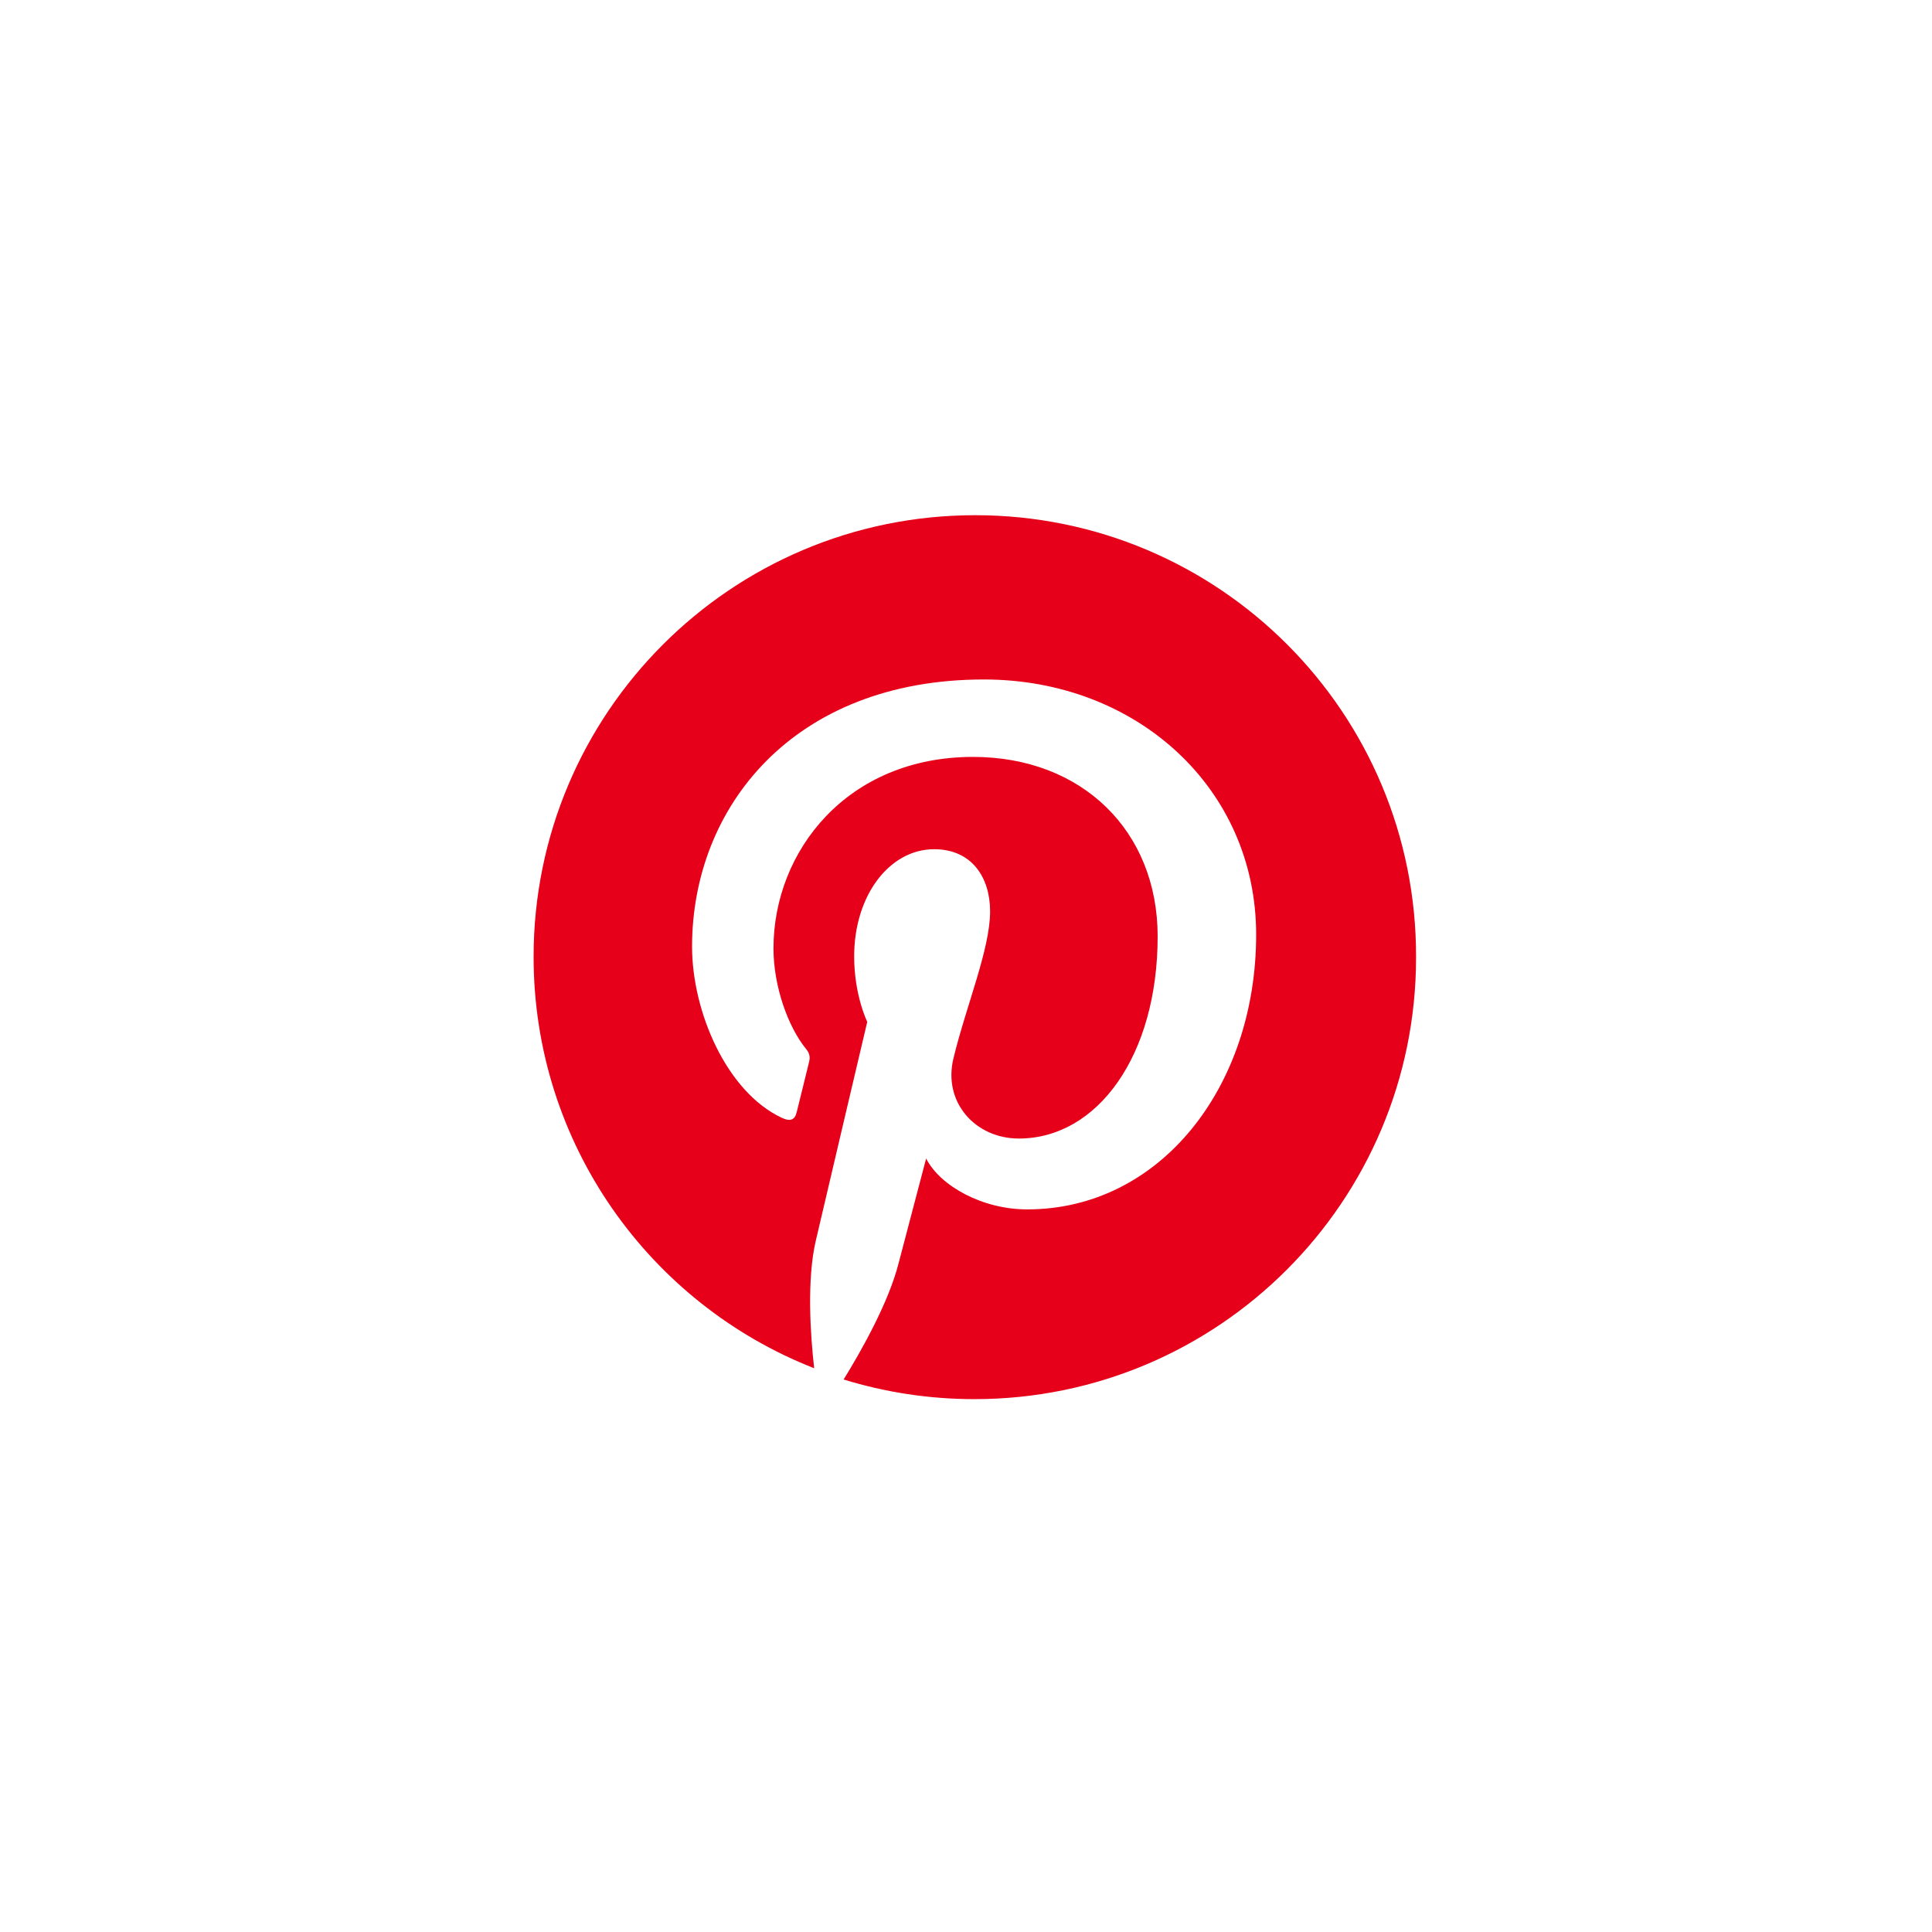 <svg width="105" height="105" viewBox="0 0 105 105" fill="none" xmlns="http://www.w3.org/2000/svg">
<g filter="url(#filter0_d_222_9229)">
<circle cx="52.5" cy="48.5" r="38.5" fill="white"/>
<path d="M53 72C66.255 72 77 61.255 77 48C77 34.745 66.255 24 53 24C39.745 24 29 34.745 29 48C29 61.255 39.745 72 53 72Z" fill="white"/>
<path d="M53 24C39.746 24 29 34.746 29 48C29 58.173 35.321 66.864 44.249 70.361C44.032 68.464 43.854 65.541 44.328 63.467C44.763 61.59 47.133 51.536 47.133 51.536C47.133 51.536 46.422 50.094 46.422 47.98C46.422 44.642 48.358 42.153 50.768 42.153C52.822 42.153 53.81 43.694 53.81 45.531C53.81 47.585 52.506 50.667 51.815 53.531C51.242 55.921 53.02 57.877 55.37 57.877C59.637 57.877 62.916 53.373 62.916 46.894C62.916 41.146 58.788 37.136 52.882 37.136C46.047 37.136 42.037 42.252 42.037 47.546C42.037 49.6 42.827 51.812 43.815 53.017C44.012 53.254 44.032 53.472 43.973 53.709C43.795 54.459 43.38 56.099 43.301 56.435C43.203 56.869 42.946 56.968 42.491 56.751C39.489 55.348 37.612 50.983 37.612 47.447C37.612 39.882 43.104 32.928 53.474 32.928C61.79 32.928 68.269 38.854 68.269 46.795C68.269 55.072 63.054 61.728 55.825 61.728C53.395 61.728 51.104 60.464 50.333 58.963C50.333 58.963 49.128 63.546 48.832 64.672C48.299 66.765 46.837 69.373 45.849 70.973C48.101 71.664 50.472 72.04 52.961 72.04C66.215 72.04 76.96 61.294 76.96 48.039C77 34.746 66.254 24 53 24Z" fill="#E60019"/>
</g>
<defs>
<filter id="filter0_d_222_9229" x="0" y="0" width="105" height="105" filterUnits="userSpaceOnUse" color-interpolation-filters="sRGB">
<feFlood flood-opacity="0" result="BackgroundImageFix"/>
<feColorMatrix in="SourceAlpha" type="matrix" values="0 0 0 0 0 0 0 0 0 0 0 0 0 0 0 0 0 0 127 0" result="hardAlpha"/>
<feOffset dy="4"/>
<feGaussianBlur stdDeviation="7"/>
<feComposite in2="hardAlpha" operator="out"/>
<feColorMatrix type="matrix" values="0 0 0 0 0 0 0 0 0 0 0 0 0 0 0 0 0 0 0.15 0"/>
<feBlend mode="normal" in2="BackgroundImageFix" result="effect1_dropShadow_222_9229"/>
<feBlend mode="normal" in="SourceGraphic" in2="effect1_dropShadow_222_9229" result="shape"/>
</filter>
</defs>
</svg>
